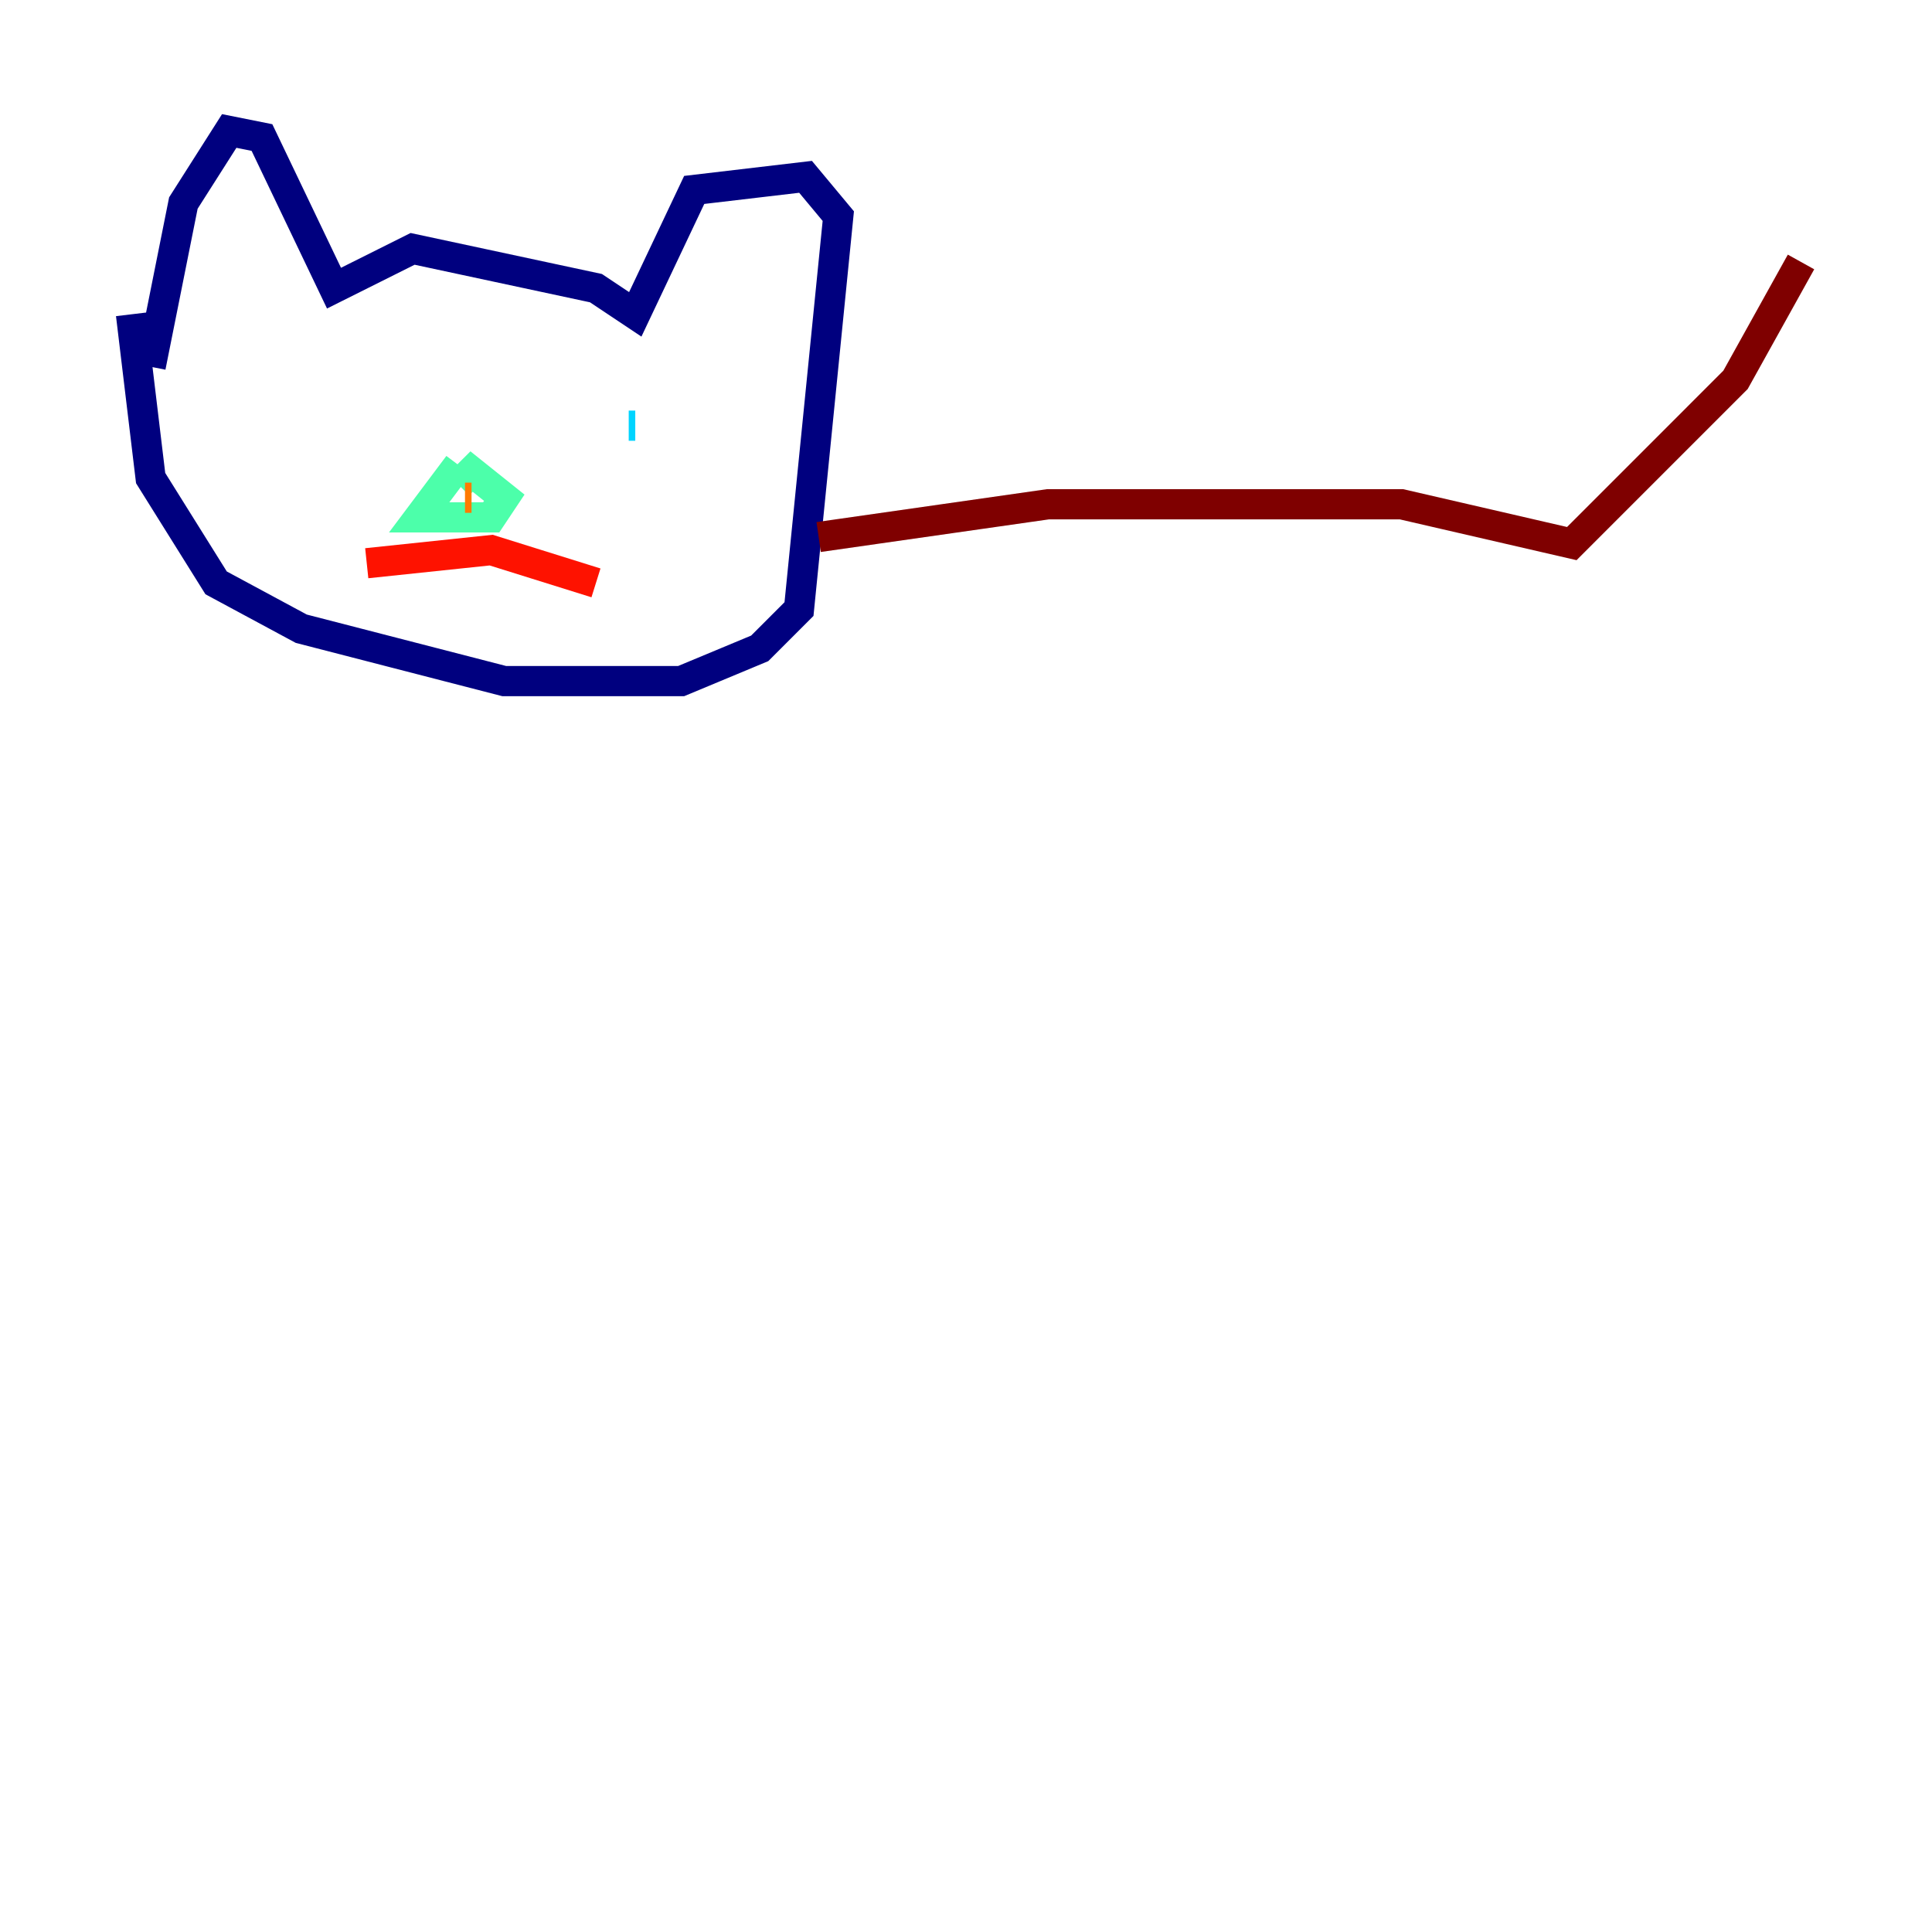 <?xml version="1.0" encoding="utf-8" ?>
<svg baseProfile="tiny" height="128" version="1.2" viewBox="0,0,128,128" width="128" xmlns="http://www.w3.org/2000/svg" xmlns:ev="http://www.w3.org/2001/xml-events" xmlns:xlink="http://www.w3.org/1999/xlink"><defs /><polyline fill="none" points="9.98,24.298 12.149,13.451 15.186,8.678 17.356,9.112 22.129,19.091 27.336,16.488 39.485,19.091 42.088,20.827 45.993,12.583 53.37,11.715 55.539,14.319 52.936,40.352 50.332,42.956 45.125,45.125 33.41,45.125 19.959,41.654 14.319,38.617 9.98,31.675 8.678,20.827" stroke="#00007f" stroke-width="2" /><polyline fill="none" points="21.261,26.034 21.261,26.034" stroke="#0000fe" stroke-width="2" /><polyline fill="none" points="44.691,27.77 44.691,27.77" stroke="#0060ff" stroke-width="2" /><polyline fill="none" points="42.088,28.203 41.654,28.203" stroke="#00d4ff" stroke-width="2" /><polyline fill="none" points="30.373,30.807 27.77,34.278 32.542,34.278 33.41,32.976 31.241,31.241 30.373,32.108" stroke="#4cffaa" stroke-width="2" /><polyline fill="none" points="29.071,32.976 29.071,32.976" stroke="#aaff4c" stroke-width="2" /><polyline fill="none" points="29.071,32.976 29.071,32.976" stroke="#ffe500" stroke-width="2" /><polyline fill="none" points="30.807,32.976 31.241,32.976" stroke="#ff7a00" stroke-width="2" /><polyline fill="none" points="24.298,37.315 32.542,36.447 39.485,38.617" stroke="#fe1200" stroke-width="2" /><polyline fill="none" points="54.237,35.58 69.424,33.41 92.854,33.41 104.136,36.014 114.983,25.166 119.322,17.356" stroke="#7f0000" stroke-width="2" /></svg>